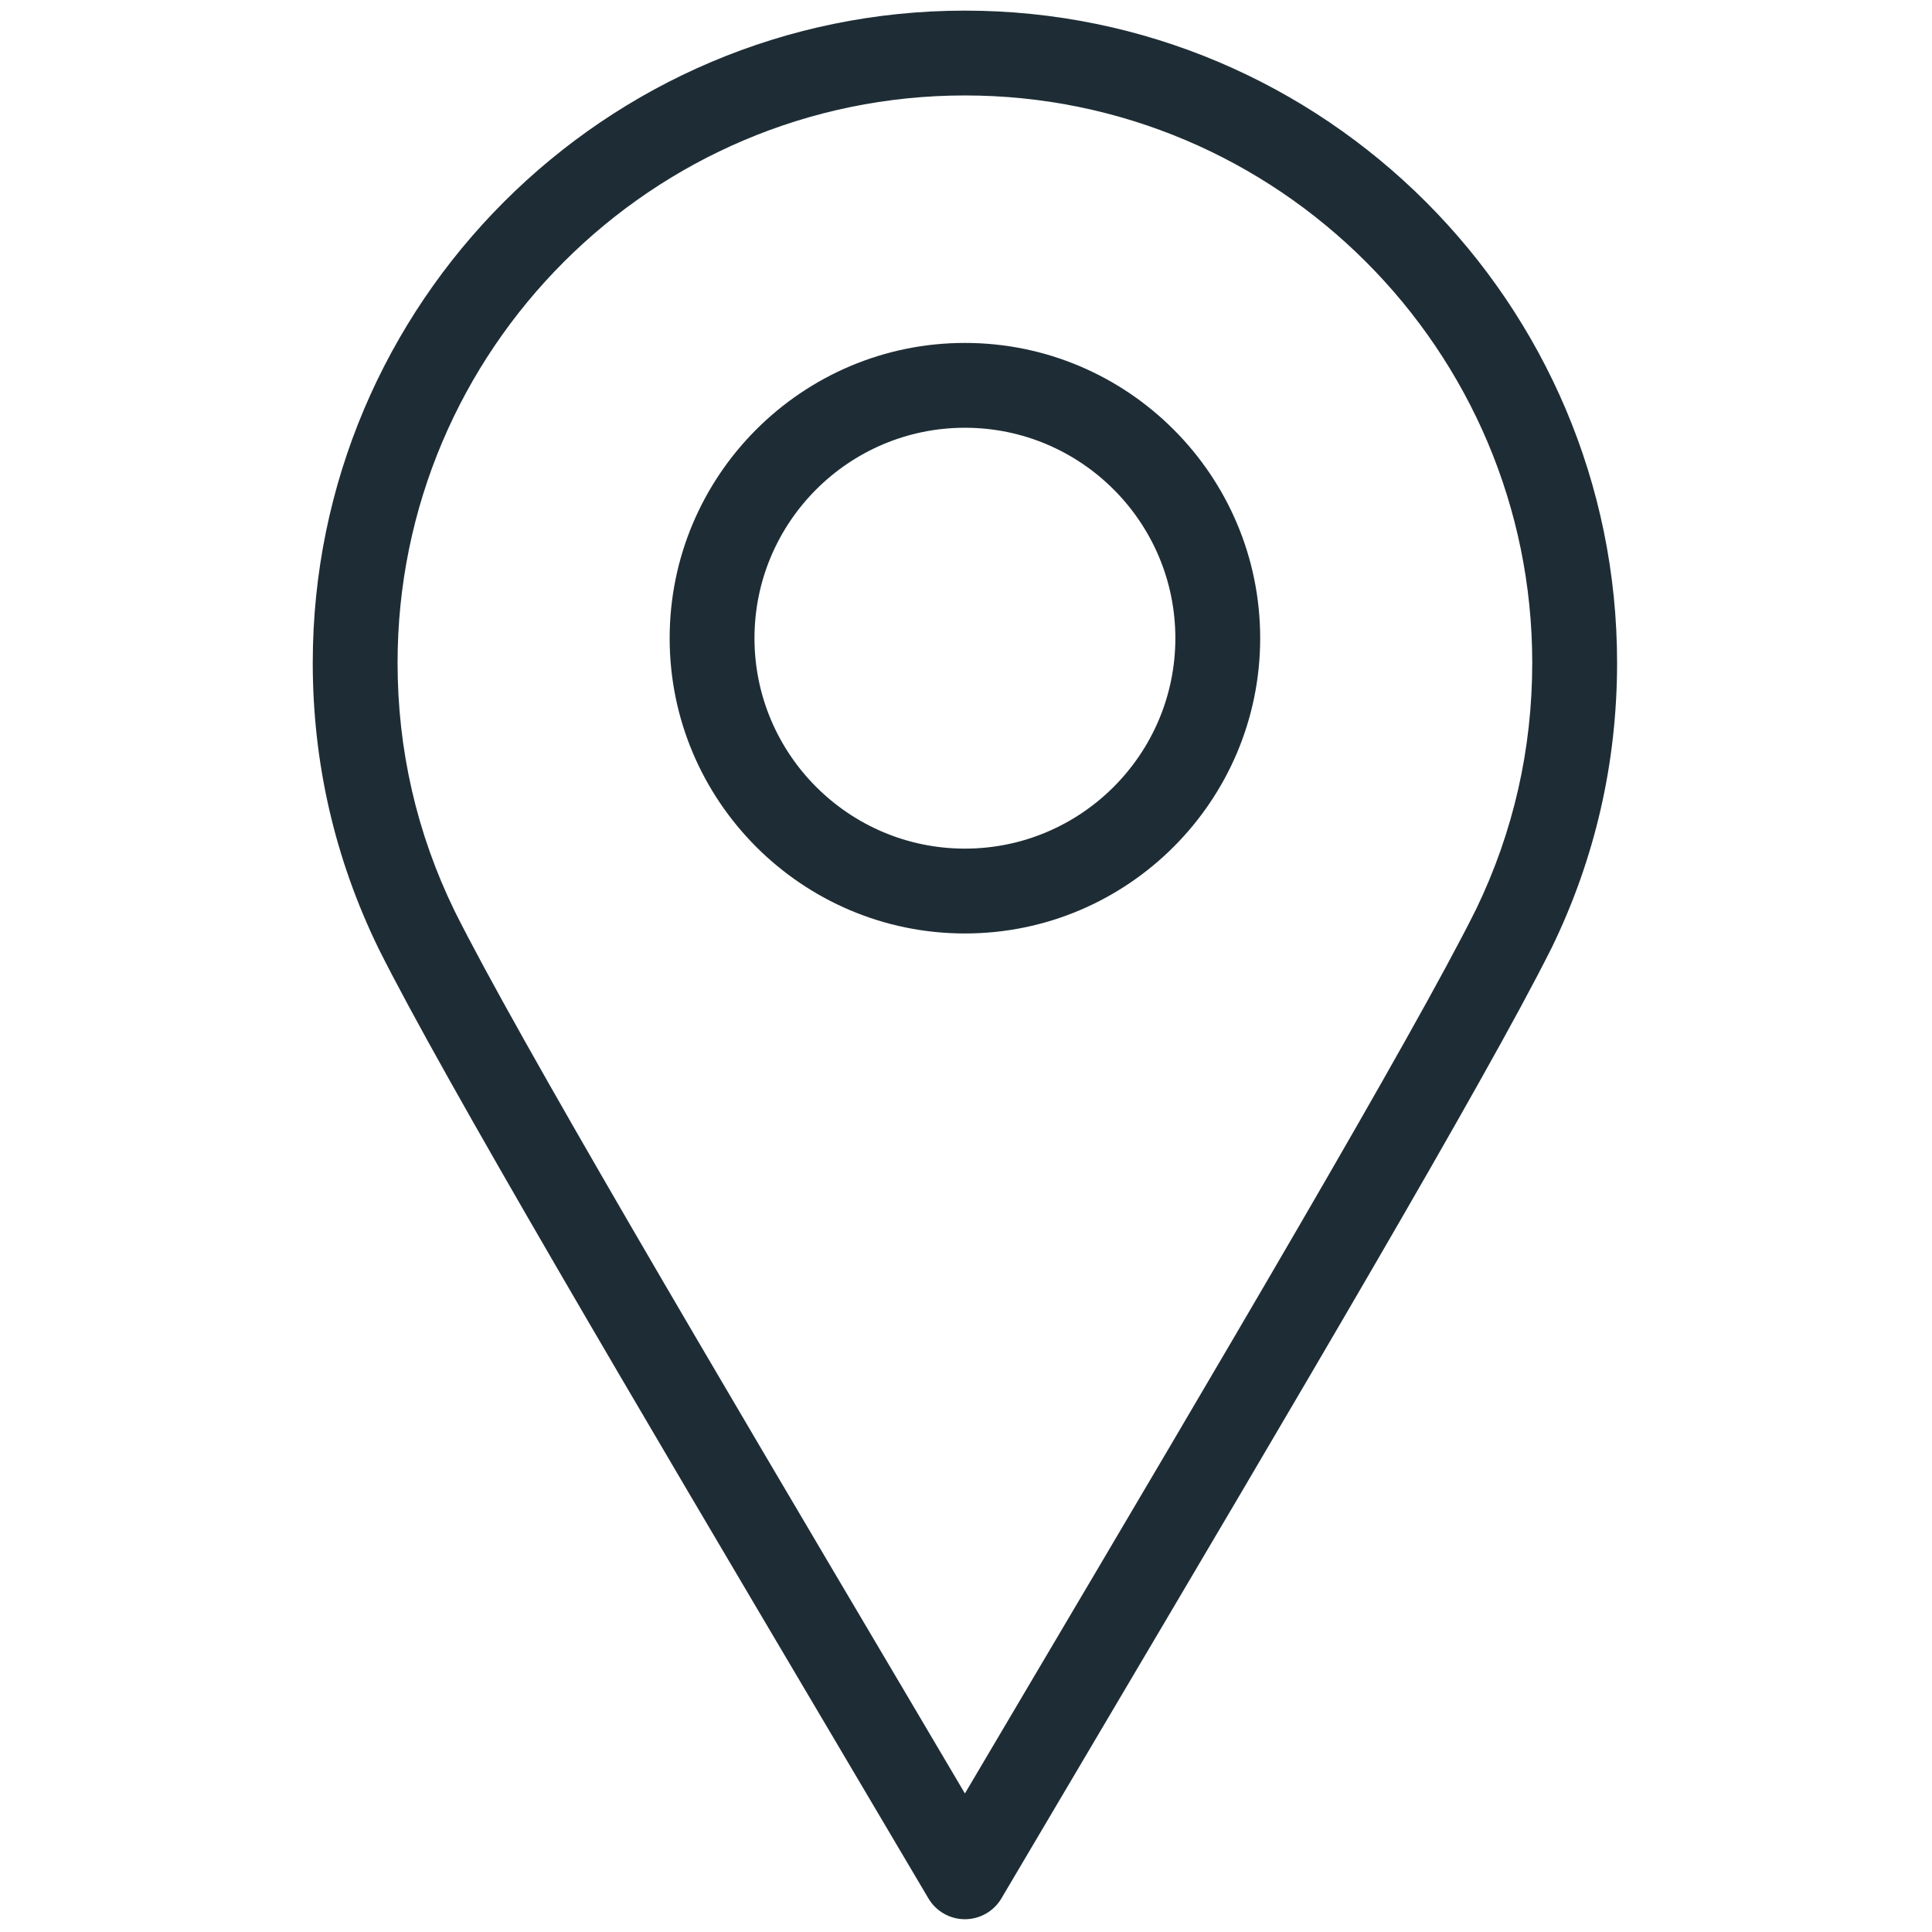 <svg xmlns="http://www.w3.org/2000/svg" xmlns:xlink="http://www.w3.org/1999/xlink" version="1.1" width="256" height="256" viewBox="0 0 256 256" xml:space="preserve">

<defs>
</defs>
<g style="stroke: none; stroke-width: 0; stroke-dasharray: none; stroke-linecap: butt; stroke-linejoin: miter; stroke-miterlimit: 10; fill: none; fill-rule: nonzero; opacity: 1;" transform="translate(1.407 1.407) scale(2.81 2.81)" >
	<path d="M 45 90 c -0.708 0 -1.362 -0.374 -1.722 -0.983 l -4.598 -7.777 c -9.008 -15.229 -18.323 -30.976 -21.333 -37.02 c -2.06 -4.223 -3.1 -8.749 -3.1 -13.466 C 14.247 13.796 28.042 0 45 0 c 16.957 0 30.753 13.796 30.753 30.753 c 0 4.715 -1.039 9.24 -3.09 13.45 c -0.016 0.033 -0.032 0.065 -0.05 0.097 c -3.051 6.097 -12.311 21.751 -21.266 36.893 l -4.625 7.823 C 46.362 89.626 45.708 90 45 90 z M 45 4 C 30.248 4 18.247 16.001 18.247 30.753 c 0 4.104 0.904 8.04 2.687 11.699 c 2.939 5.897 12.213 21.574 21.181 36.735 L 45 84.07 l 2.904 -4.913 c 8.96 -15.148 18.225 -30.812 21.169 -36.721 c 0.01 -0.021 0.021 -0.041 0.031 -0.061 c 1.758 -3.638 2.648 -7.548 2.648 -11.622 C 71.753 16.001 59.752 4 45 4 z" style="stroke: none; stroke-width: 1; stroke-dasharray: none; stroke-linecap: butt; stroke-linejoin: miter; stroke-miterlimit: 10; fill: rgb(30,45,53); fill-rule: nonzero; opacity: 1;" transform=" matrix(1 0 0 1 0 0) " stroke-linecap="round" />
	<path d="M 45 43.517 c -7.677 0 -13.923 -6.246 -13.923 -13.923 S 37.323 15.67 45 15.67 c 7.677 0 13.923 6.246 13.923 13.923 S 52.677 43.517 45 43.517 z M 45 19.67 c -5.472 0 -9.923 4.451 -9.923 9.923 s 4.451 9.923 9.923 9.923 s 9.923 -4.452 9.923 -9.923 S 50.472 19.67 45 19.67 z" style="stroke: none; stroke-width: 1; stroke-dasharray: none; stroke-linecap: butt; stroke-linejoin: miter; stroke-miterlimit: 10; fill: rgb(30,45,53); fill-rule: nonzero; opacity: 1;" transform=" matrix(1 0 0 1 0 0) " stroke-linecap="round" />
</g>
</svg>